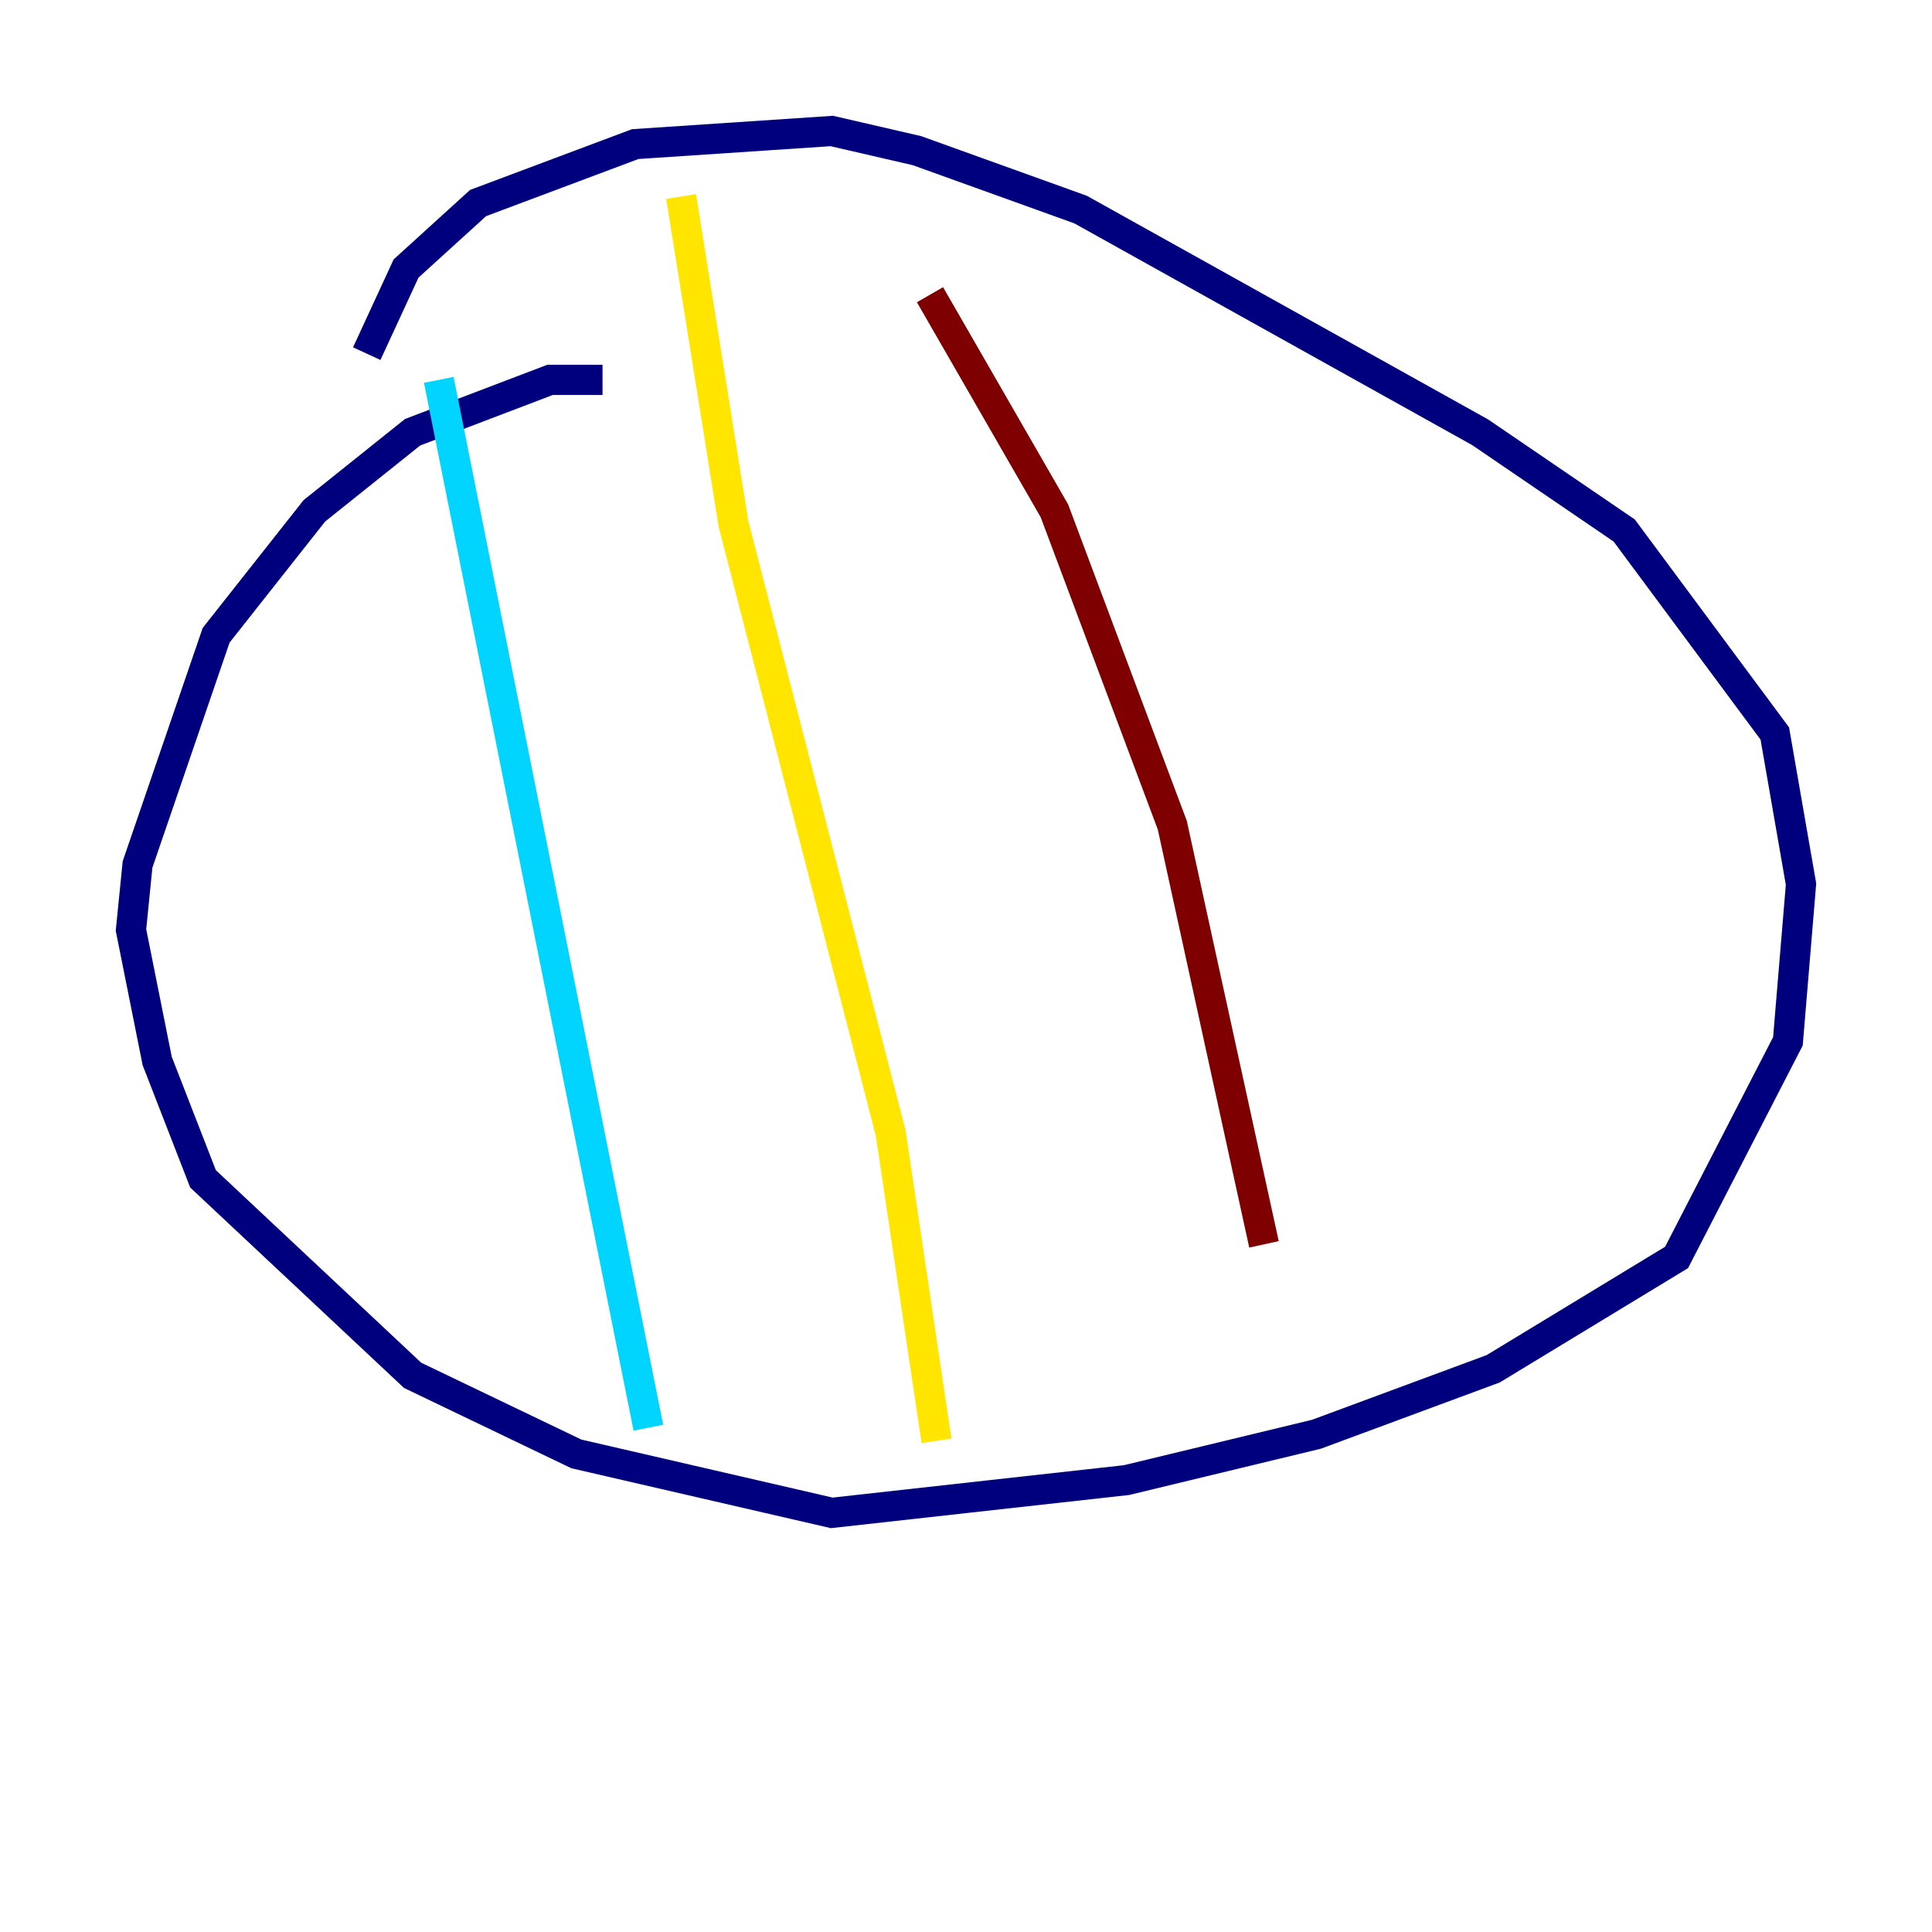 <?xml version="1.0" encoding="utf-8" ?>
<svg baseProfile="tiny" height="128" version="1.2" viewBox="0,0,128,128" width="128" xmlns="http://www.w3.org/2000/svg" xmlns:ev="http://www.w3.org/2001/xml-events" xmlns:xlink="http://www.w3.org/1999/xlink"><defs /><polyline fill="none" points="39.919,25.166 36.447,25.166 27.336,28.637 20.827,33.844 14.319,42.088 9.112,57.275 8.678,61.614 10.414,70.291 13.451,78.102 27.336,91.119 38.183,96.325 55.105,100.231 74.63,98.061 87.214,95.024 98.929,90.685 111.078,83.308 118.454,68.99 119.322,58.576 117.586,48.597 107.607,35.146 98.061,28.637 71.593,13.885 60.746,9.98 55.105,8.678 42.088,9.546 31.675,13.451 26.902,17.79 24.298,23.43" stroke="#00007f" stroke-width="2" /><polyline fill="none" points="29.071,25.166 42.956,94.59" stroke="#00d4ff" stroke-width="2" /><polyline fill="none" points="45.125,13.017 48.597,34.712 59.01,75.064 62.047,95.458" stroke="#ffe500" stroke-width="2" /><polyline fill="none" points="61.614,19.525 69.858,33.844 77.668,54.671 83.742,82.441" stroke="#7f0000" stroke-width="2" /></svg>